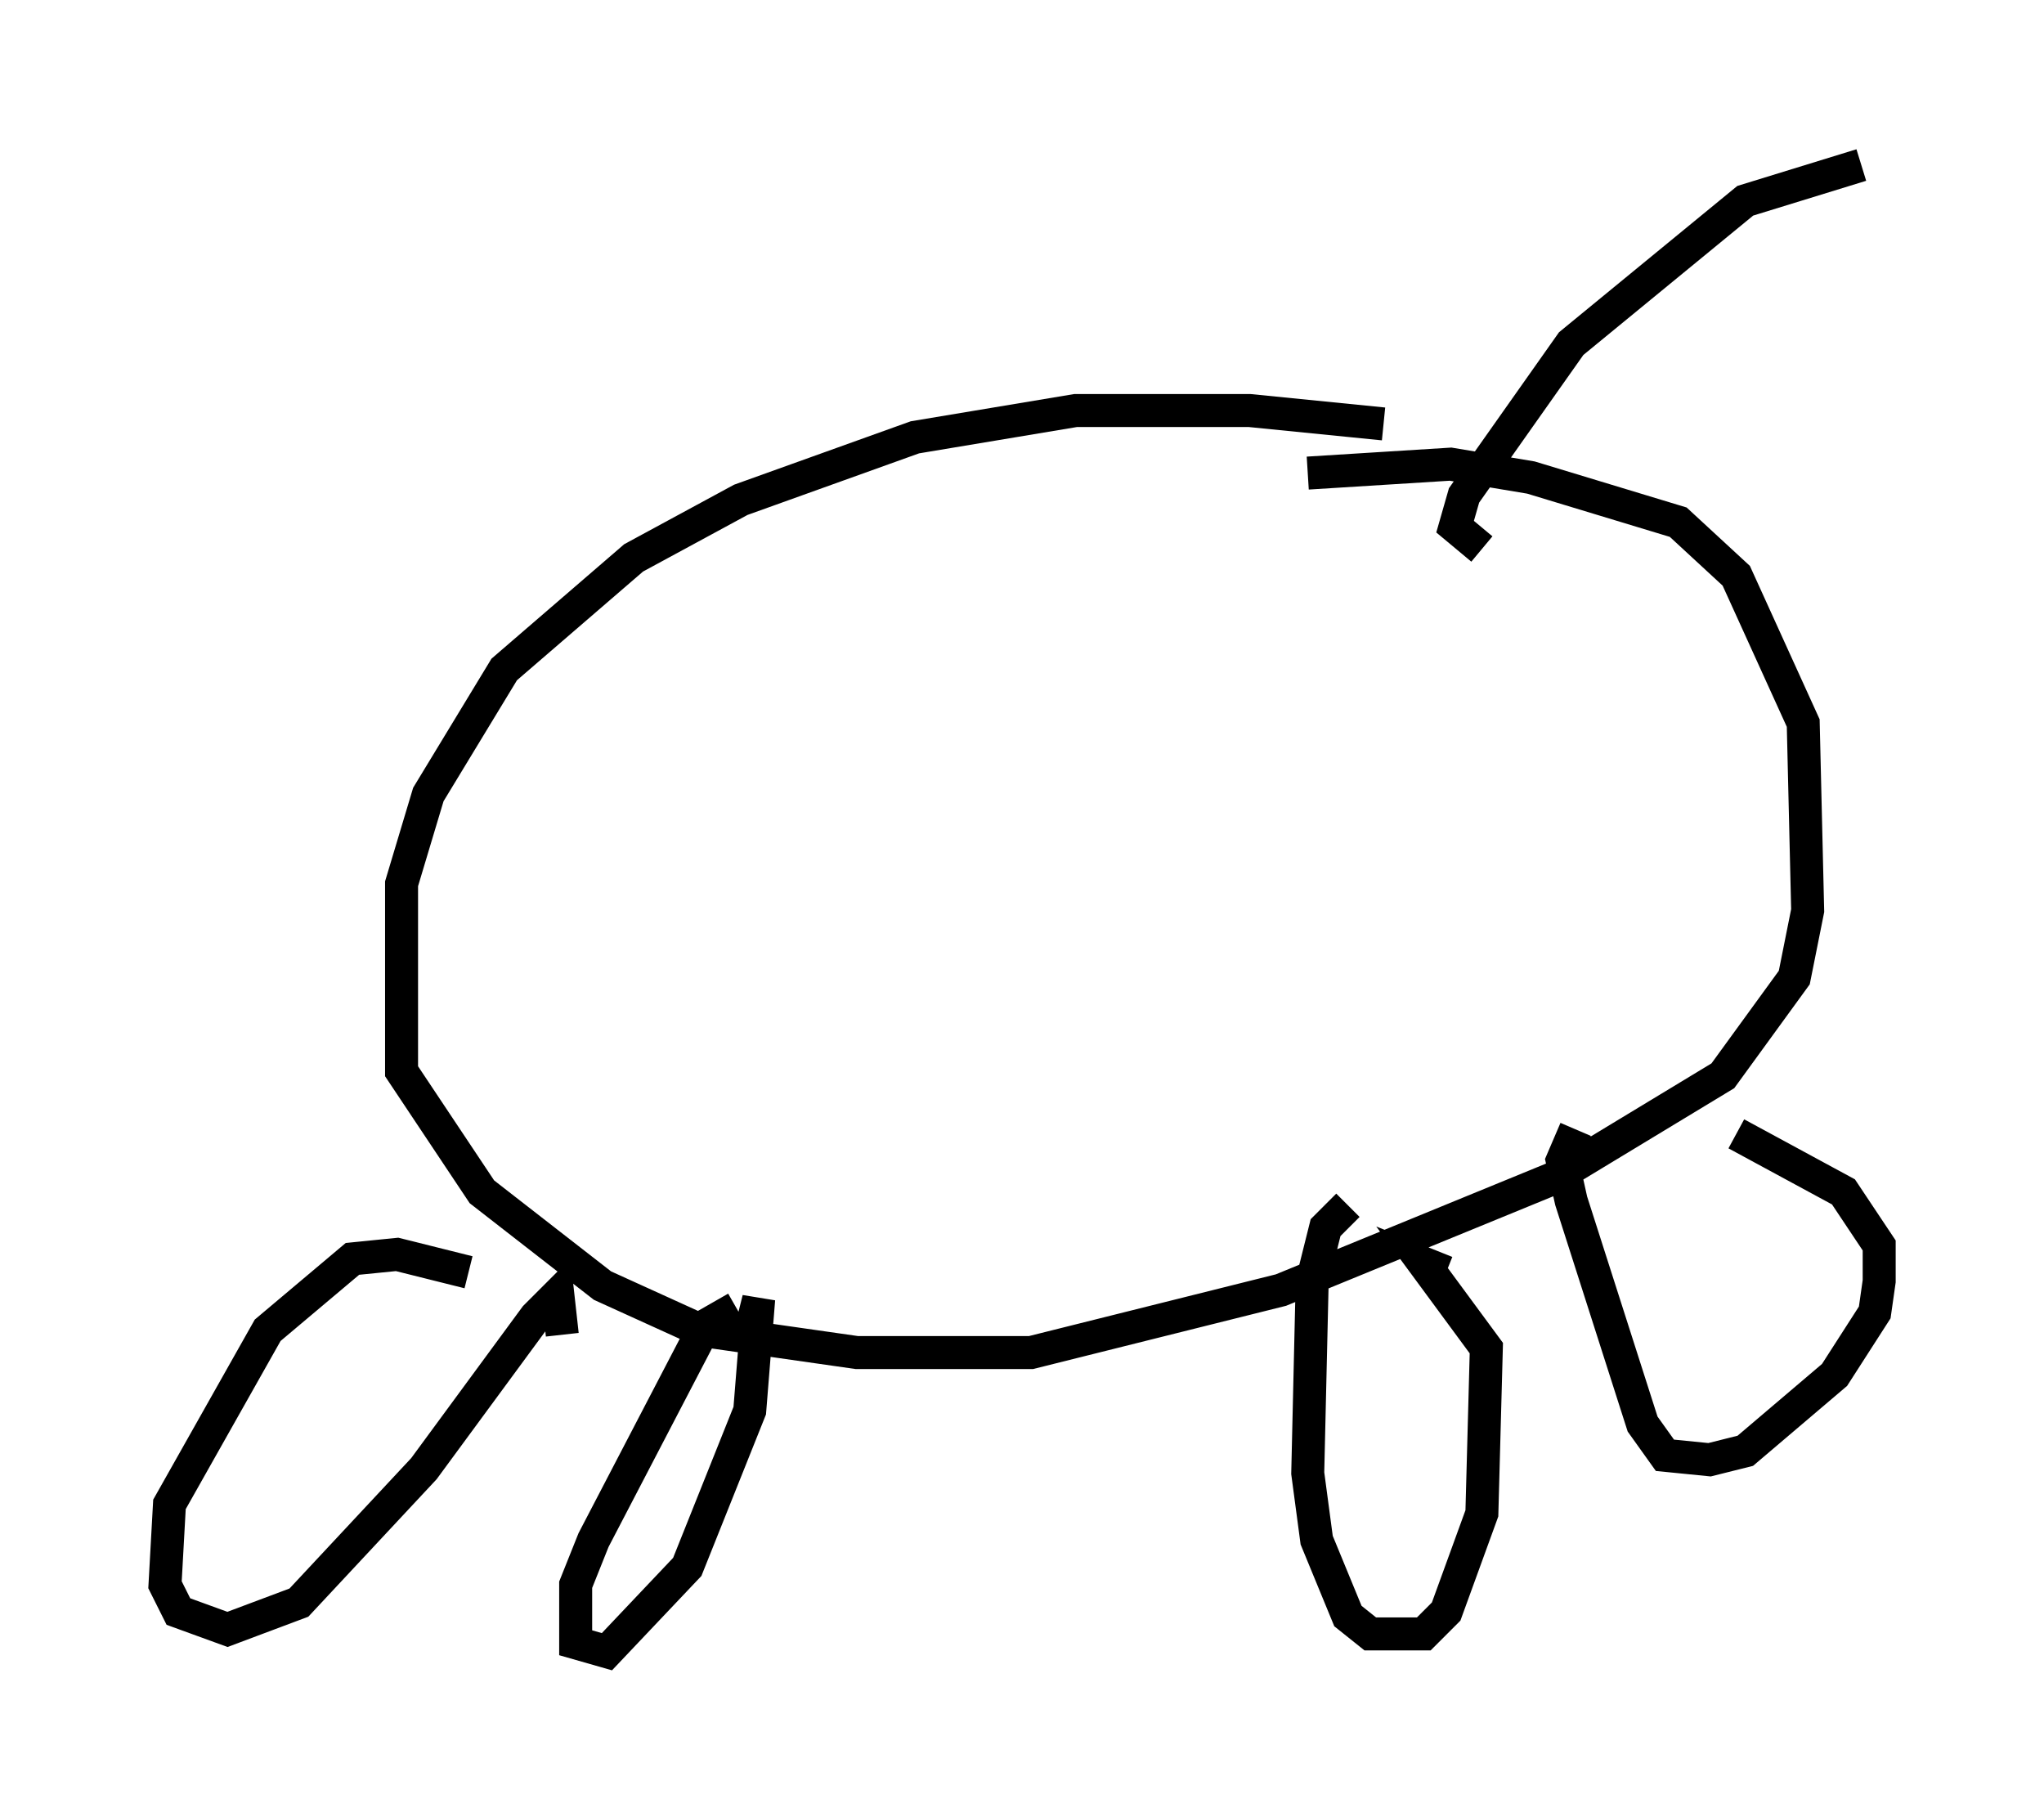 <?xml version="1.0" encoding="utf-8" ?>
<svg baseProfile="full" height="55.06" version="1.1" width="61.962" xmlns="http://www.w3.org/2000/svg" xmlns:ev="http://www.w3.org/2001/xml-events" xmlns:xlink="http://www.w3.org/1999/xlink"><defs /><rect fill="white" height="55.06" width="61.962" x="0" y="0" /><path d="M44.783, 13.796 m-2.842, -0.947 l-4.059, -0.406 -5.277, 0.0 l-4.871, 0.812 -5.277, 1.894 l-3.248, 1.759 -3.924, 3.383 l-2.3, 3.789 -0.812, 2.706 l0.0, 5.683 2.436, 3.654 l3.654, 2.842 2.977, 1.353 l4.736, 0.677 5.277, 0.0 l7.578, -1.894 8.254, -3.383 l5.142, -3.112 2.165, -2.977 l0.406, -2.03 -0.135, -5.683 l-2.03, -4.465 -1.759, -1.624 l-4.465, -1.353 -2.436, -0.406 l-4.33, 0.271 m-25.44, 24.222 l-2.165, -0.541 -1.353, 0.135 l-2.571, 2.165 -2.977, 5.277 l-0.135, 2.436 0.406, 0.812 l1.488, 0.541 2.165, -0.812 l3.789, -4.059 3.383, -4.601 l0.677, -0.677 0.135, 1.218 m5.277, -0.812 l-0.947, 0.541 -3.383, 6.495 l-0.541, 1.353 0.0, 1.759 l0.947, 0.271 2.436, -2.571 l1.894, -4.736 0.271, -3.383 l-0.406, 1.624 m18.268, -4.465 l-0.677, 0.677 -0.406, 1.624 l-0.135, 5.819 0.271, 2.03 l0.947, 2.3 0.677, 0.541 l1.624, 0.0 0.677, -0.677 l1.083, -2.977 0.135, -5.007 l-1.894, -2.571 0.677, 0.271 m3.924, -4.33 l-0.406, 0.947 0.271, 1.218 l2.165, 6.766 0.677, 0.947 l1.353, 0.135 1.083, -0.271 l2.706, -2.3 1.218, -1.894 l0.135, -0.947 0.0, -1.083 l-1.083, -1.624 -3.248, -1.759 m-7.713, -17.726 l-0.812, -0.677 0.271, -0.947 l3.248, -4.601 5.277, -4.33 l3.518, -1.083 " fill="none" stroke="black" stroke-width="1" /></svg>